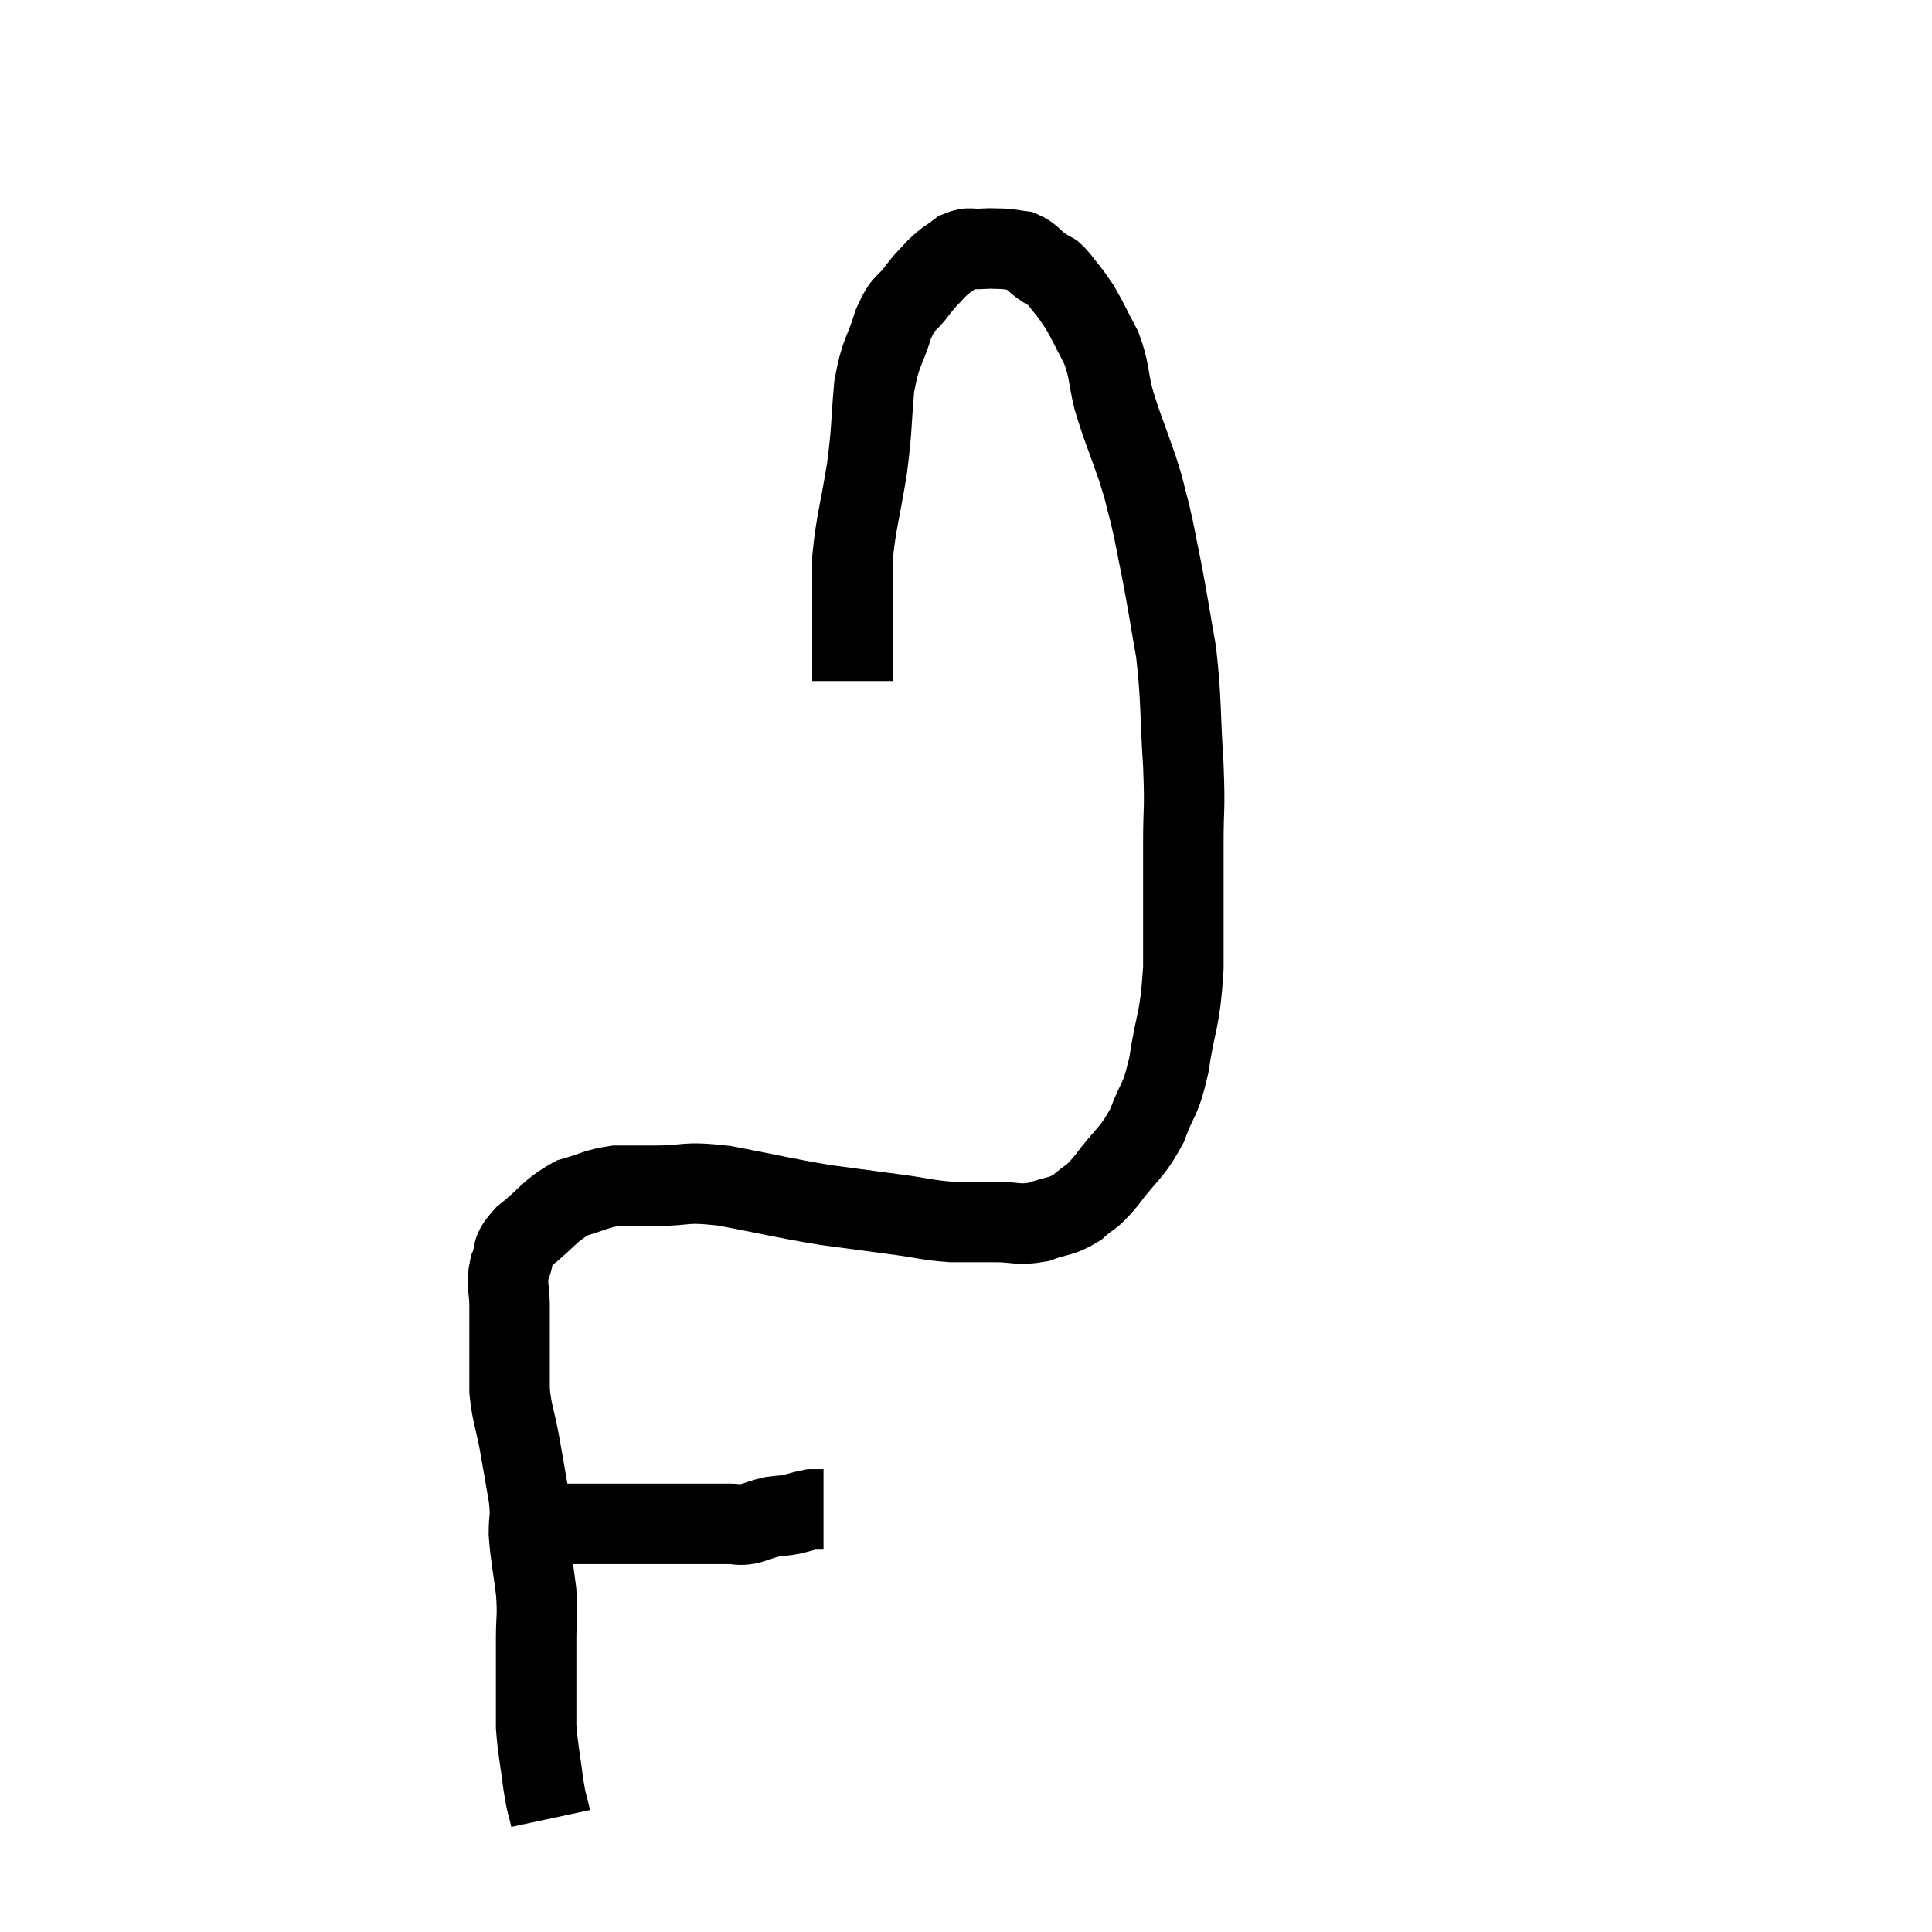 <svg width="48" height="48" viewBox="0 0 48 48" xmlns="http://www.w3.org/2000/svg"><path d="M 12.72 37.86 C 13.35 37.86, 13.32 37.86, 13.98 37.86 C 14.67 37.86, 14.82 37.86, 15.36 37.86 C 15.75 37.86, 15.72 37.86, 16.14 37.86 C 16.59 37.86, 16.545 37.86, 17.04 37.86 C 17.58 37.86, 17.73 37.86, 18.12 37.86 C 18.36 37.86, 18.33 37.905, 18.6 37.86 C 18.9 37.77, 18.93 37.74, 19.2 37.68 C 19.44 37.65, 19.44 37.665, 19.68 37.62 C 19.92 37.56, 19.995 37.53, 20.16 37.5 C 20.25 37.5, 20.265 37.5, 20.34 37.5 C 20.4 37.5, 20.43 37.5, 20.46 37.5 L 20.46 37.5" fill="none" stroke="black" stroke-width="2"></path><path d="M 13.68 45.18 C 13.59 44.76, 13.59 44.91, 13.5 44.34 C 13.41 43.62, 13.365 43.485, 13.32 42.9 C 13.32 42.45, 13.32 42.54, 13.32 42 C 13.32 41.37, 13.32 41.355, 13.32 40.74 C 13.32 40.14, 13.365 40.2, 13.32 39.54 C 13.23 38.82, 13.185 38.685, 13.14 38.1 C 13.14 37.65, 13.2 37.77, 13.14 37.2 C 13.02 36.51, 13.02 36.48, 12.9 35.82 C 12.78 35.19, 12.72 35.13, 12.66 34.56 C 12.66 34.05, 12.66 34.065, 12.66 33.54 C 12.66 33, 12.66 32.97, 12.66 32.46 C 12.66 31.98, 12.57 31.935, 12.66 31.5 C 12.84 31.11, 12.63 31.155, 13.02 30.72 C 13.62 30.24, 13.65 30.075, 14.22 29.76 C 14.76 29.61, 14.79 29.535, 15.3 29.46 C 15.78 29.46, 15.585 29.46, 16.26 29.46 C 17.13 29.46, 16.935 29.34, 18 29.46 C 19.26 29.7, 19.44 29.76, 20.52 29.94 C 21.42 30.06, 21.54 30.075, 22.32 30.18 C 22.98 30.27, 23.04 30.315, 23.64 30.36 C 24.18 30.36, 24.18 30.36, 24.72 30.36 C 25.26 30.36, 25.29 30.45, 25.8 30.36 C 26.28 30.18, 26.34 30.255, 26.76 30 C 27.12 29.67, 27.045 29.85, 27.48 29.34 C 27.99 28.65, 28.11 28.68, 28.5 27.96 C 28.77 27.21, 28.815 27.435, 29.04 26.46 C 29.22 25.26, 29.31 25.44, 29.4 24.06 C 29.4 22.5, 29.4 22.2, 29.4 20.94 C 29.4 19.98, 29.445 20.205, 29.4 19.02 C 29.31 17.61, 29.355 17.415, 29.22 16.2 C 29.04 15.18, 29.025 15.03, 28.86 14.16 C 28.71 13.44, 28.71 13.35, 28.56 12.72 C 28.41 12.18, 28.485 12.345, 28.26 11.64 C 27.96 10.77, 27.885 10.65, 27.66 9.9 C 27.51 9.27, 27.57 9.21, 27.36 8.64 C 27.09 8.13, 27.03 7.98, 26.82 7.62 C 26.67 7.41, 26.685 7.41, 26.52 7.2 C 26.34 6.99, 26.325 6.93, 26.16 6.78 C 26.01 6.69, 26.055 6.735, 25.86 6.6 C 25.62 6.42, 25.62 6.345, 25.38 6.24 C 25.14 6.21, 25.14 6.195, 24.9 6.18 C 24.66 6.18, 24.69 6.165, 24.42 6.18 C 24.12 6.21, 24.105 6.12, 23.82 6.24 C 23.55 6.45, 23.535 6.42, 23.28 6.66 C 23.04 6.93, 23.07 6.855, 22.8 7.2 C 22.5 7.62, 22.47 7.44, 22.2 8.04 C 21.96 8.82, 21.885 8.7, 21.72 9.6 C 21.63 10.62, 21.675 10.575, 21.54 11.64 C 21.36 12.75, 21.27 12.96, 21.18 13.86 C 21.18 14.55, 21.18 14.595, 21.18 15.24 C 21.18 15.84, 21.18 16.02, 21.18 16.44 C 21.18 16.68, 21.18 16.8, 21.18 16.92 L 21.18 16.92" fill="none" stroke="black" stroke-width="2"></path></svg>